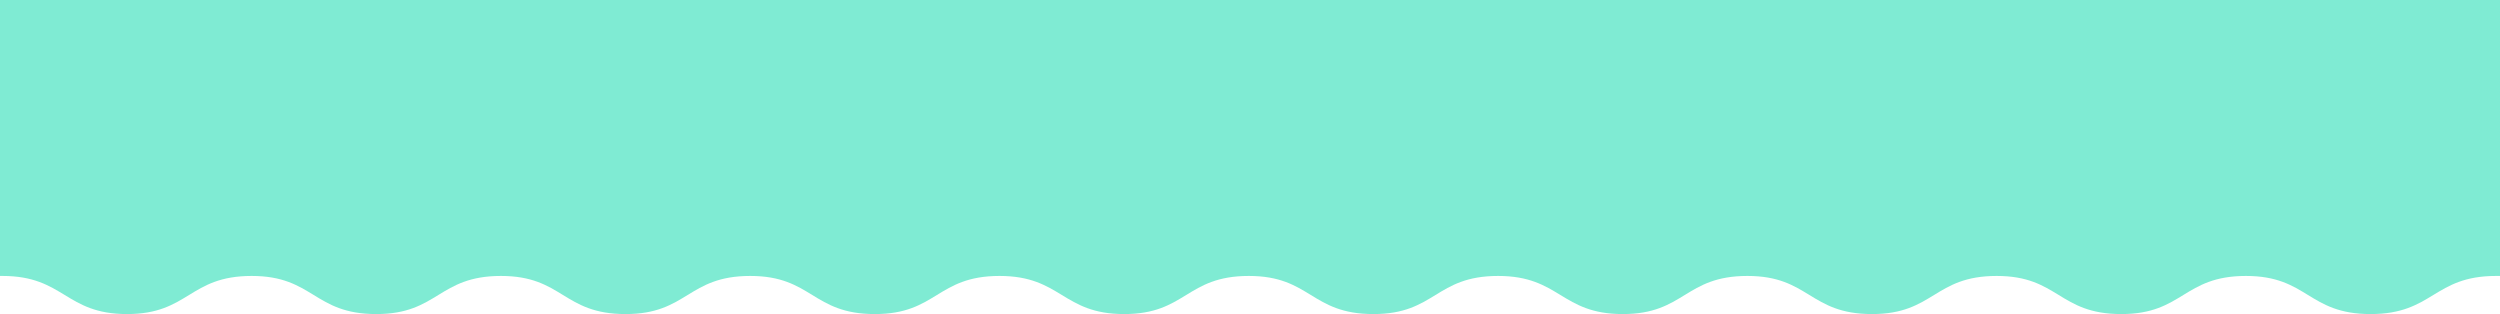 <?xml version="1.0" encoding="UTF-8"?>
<svg width="1600px" height="201px" viewBox="0 0 1600 201" version="1.1" xmlns="http://www.w3.org/2000/svg" xmlns:xlink="http://www.w3.org/1999/xlink">
    <!-- Generator: Sketch 56.3 (81716) - https://sketch.com -->
    <title>Border-Top</title>
    <desc>Created with Sketch.</desc>
    <g id="Border-Top" stroke="none" stroke-width="1" fill="none" fill-rule="evenodd">
        <path d="M1597.46,24.395 C1557.32,24.395 1557.32,0 1517.18,0 C1477.04,0 1477.04,24.395 1437.409,24.395 C1397.269,24.395 1397.269,0 1357.637,0 C1317.498,0 1317.498,24.395 1277.866,24.395 C1237.726,24.395 1237.726,0 1198.095,0 C1157.955,0 1157.955,24.395 1118.323,24.395 C1078.184,24.395 1078.184,0 1038.552,0 C998.92,0 998.412,24.395 958.781,24.395 C918.641,24.395 918.641,0 879.009,0 C838.869,0 838.869,24.395 799.238,24.395 C759.098,24.395 759.098,0 719.466,0 C679.835,0 679.327,24.395 639.695,24.395 C599.555,24.395 599.555,0 559.924,0 C519.784,0 519.784,24.395 480.152,24.395 C440.013,24.395 440.013,0 400.381,0 C360.241,0 360.241,24.395 320.61,24.395 C280.47,24.395 280.47,0 240.838,0 C200.699,0 200.699,24.395 161.067,24.395 C120.927,24.395 120.927,0 81.296,0 C41.664,0 41.156,24.395 1.524,24.395 C1.016,24.395 0.508,24.395 0,24.395 L0,201 L1600,201 L1600,24.395 L1597.46,24.395 Z" id="Path" fill="#7FEBD3" fill-rule="nonzero" transform="translate(800, 100.5) scale(1, -1) translate(-800, -100.5) "></path>
    </g>
</svg>